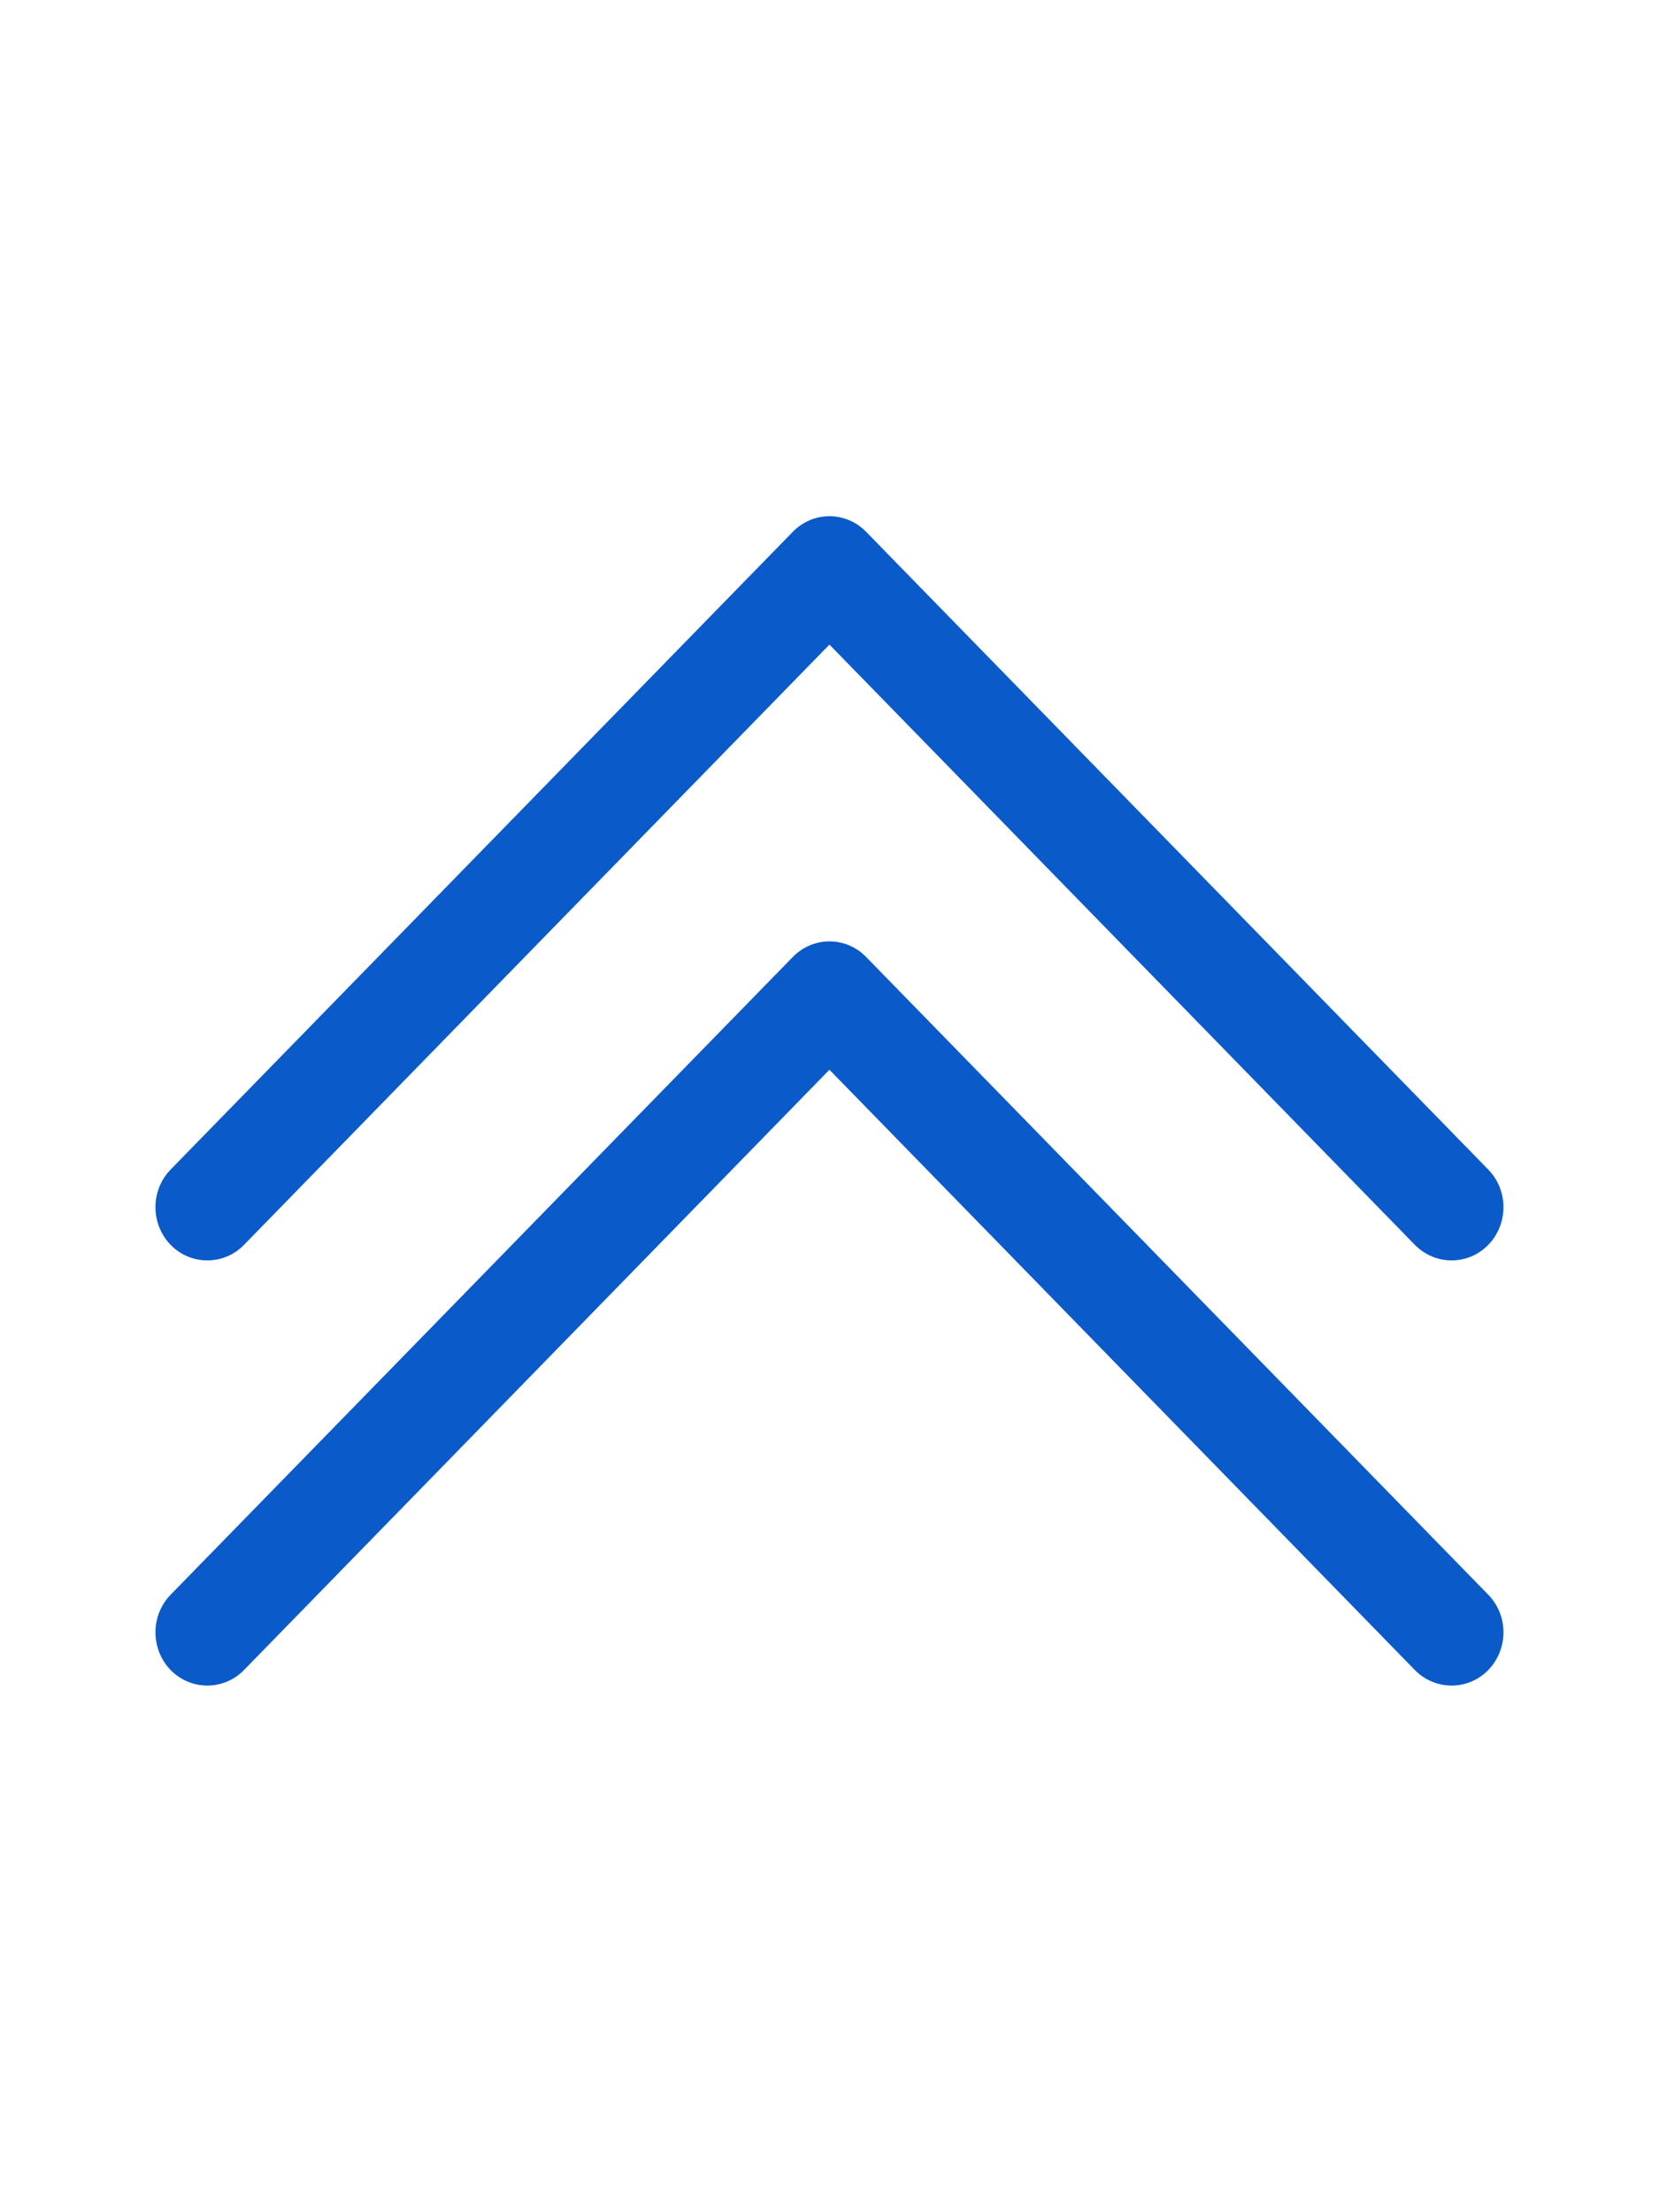 <svg width="24" height="32" viewBox="0 0 24 32" fill="none" xmlns="http://www.w3.org/2000/svg">
<path fill-rule="evenodd" clip-rule="evenodd" d="M11.469 13.843C11.538 13.772 11.621 13.715 11.712 13.676C11.803 13.637 11.901 13.617 11.999 13.617C12.098 13.617 12.196 13.637 12.287 13.676C12.378 13.715 12.461 13.772 12.53 13.843L21.53 23.068C21.671 23.212 21.75 23.408 21.75 23.612C21.75 23.817 21.671 24.012 21.53 24.157C21.39 24.301 21.199 24.382 21 24.382C20.8 24.382 20.609 24.301 20.468 24.157L11.999 15.474L3.53 24.157C3.39 24.301 3.199 24.382 2.999 24.382C2.8 24.382 2.609 24.301 2.468 24.157C2.328 24.012 2.249 23.817 2.249 23.612C2.249 23.408 2.328 23.212 2.468 23.068L11.469 13.843Z" fill="#0A5ACA"/>
<path fill-rule="evenodd" clip-rule="evenodd" d="M11.469 7.693C11.538 7.622 11.621 7.565 11.712 7.526C11.803 7.487 11.901 7.467 11.999 7.467C12.098 7.467 12.196 7.487 12.287 7.526C12.378 7.565 12.461 7.622 12.53 7.693L21.53 16.918C21.671 17.062 21.75 17.258 21.75 17.462C21.75 17.667 21.671 17.862 21.53 18.007C21.39 18.151 21.199 18.232 21 18.232C20.8 18.232 20.609 18.151 20.468 18.007L11.999 9.324L3.53 18.007C3.39 18.151 3.199 18.232 2.999 18.232C2.8 18.232 2.609 18.151 2.468 18.007C2.328 17.862 2.249 17.667 2.249 17.462C2.249 17.258 2.328 17.062 2.468 16.918L11.469 7.693Z" fill="#0A5ACA"/>
</svg>

